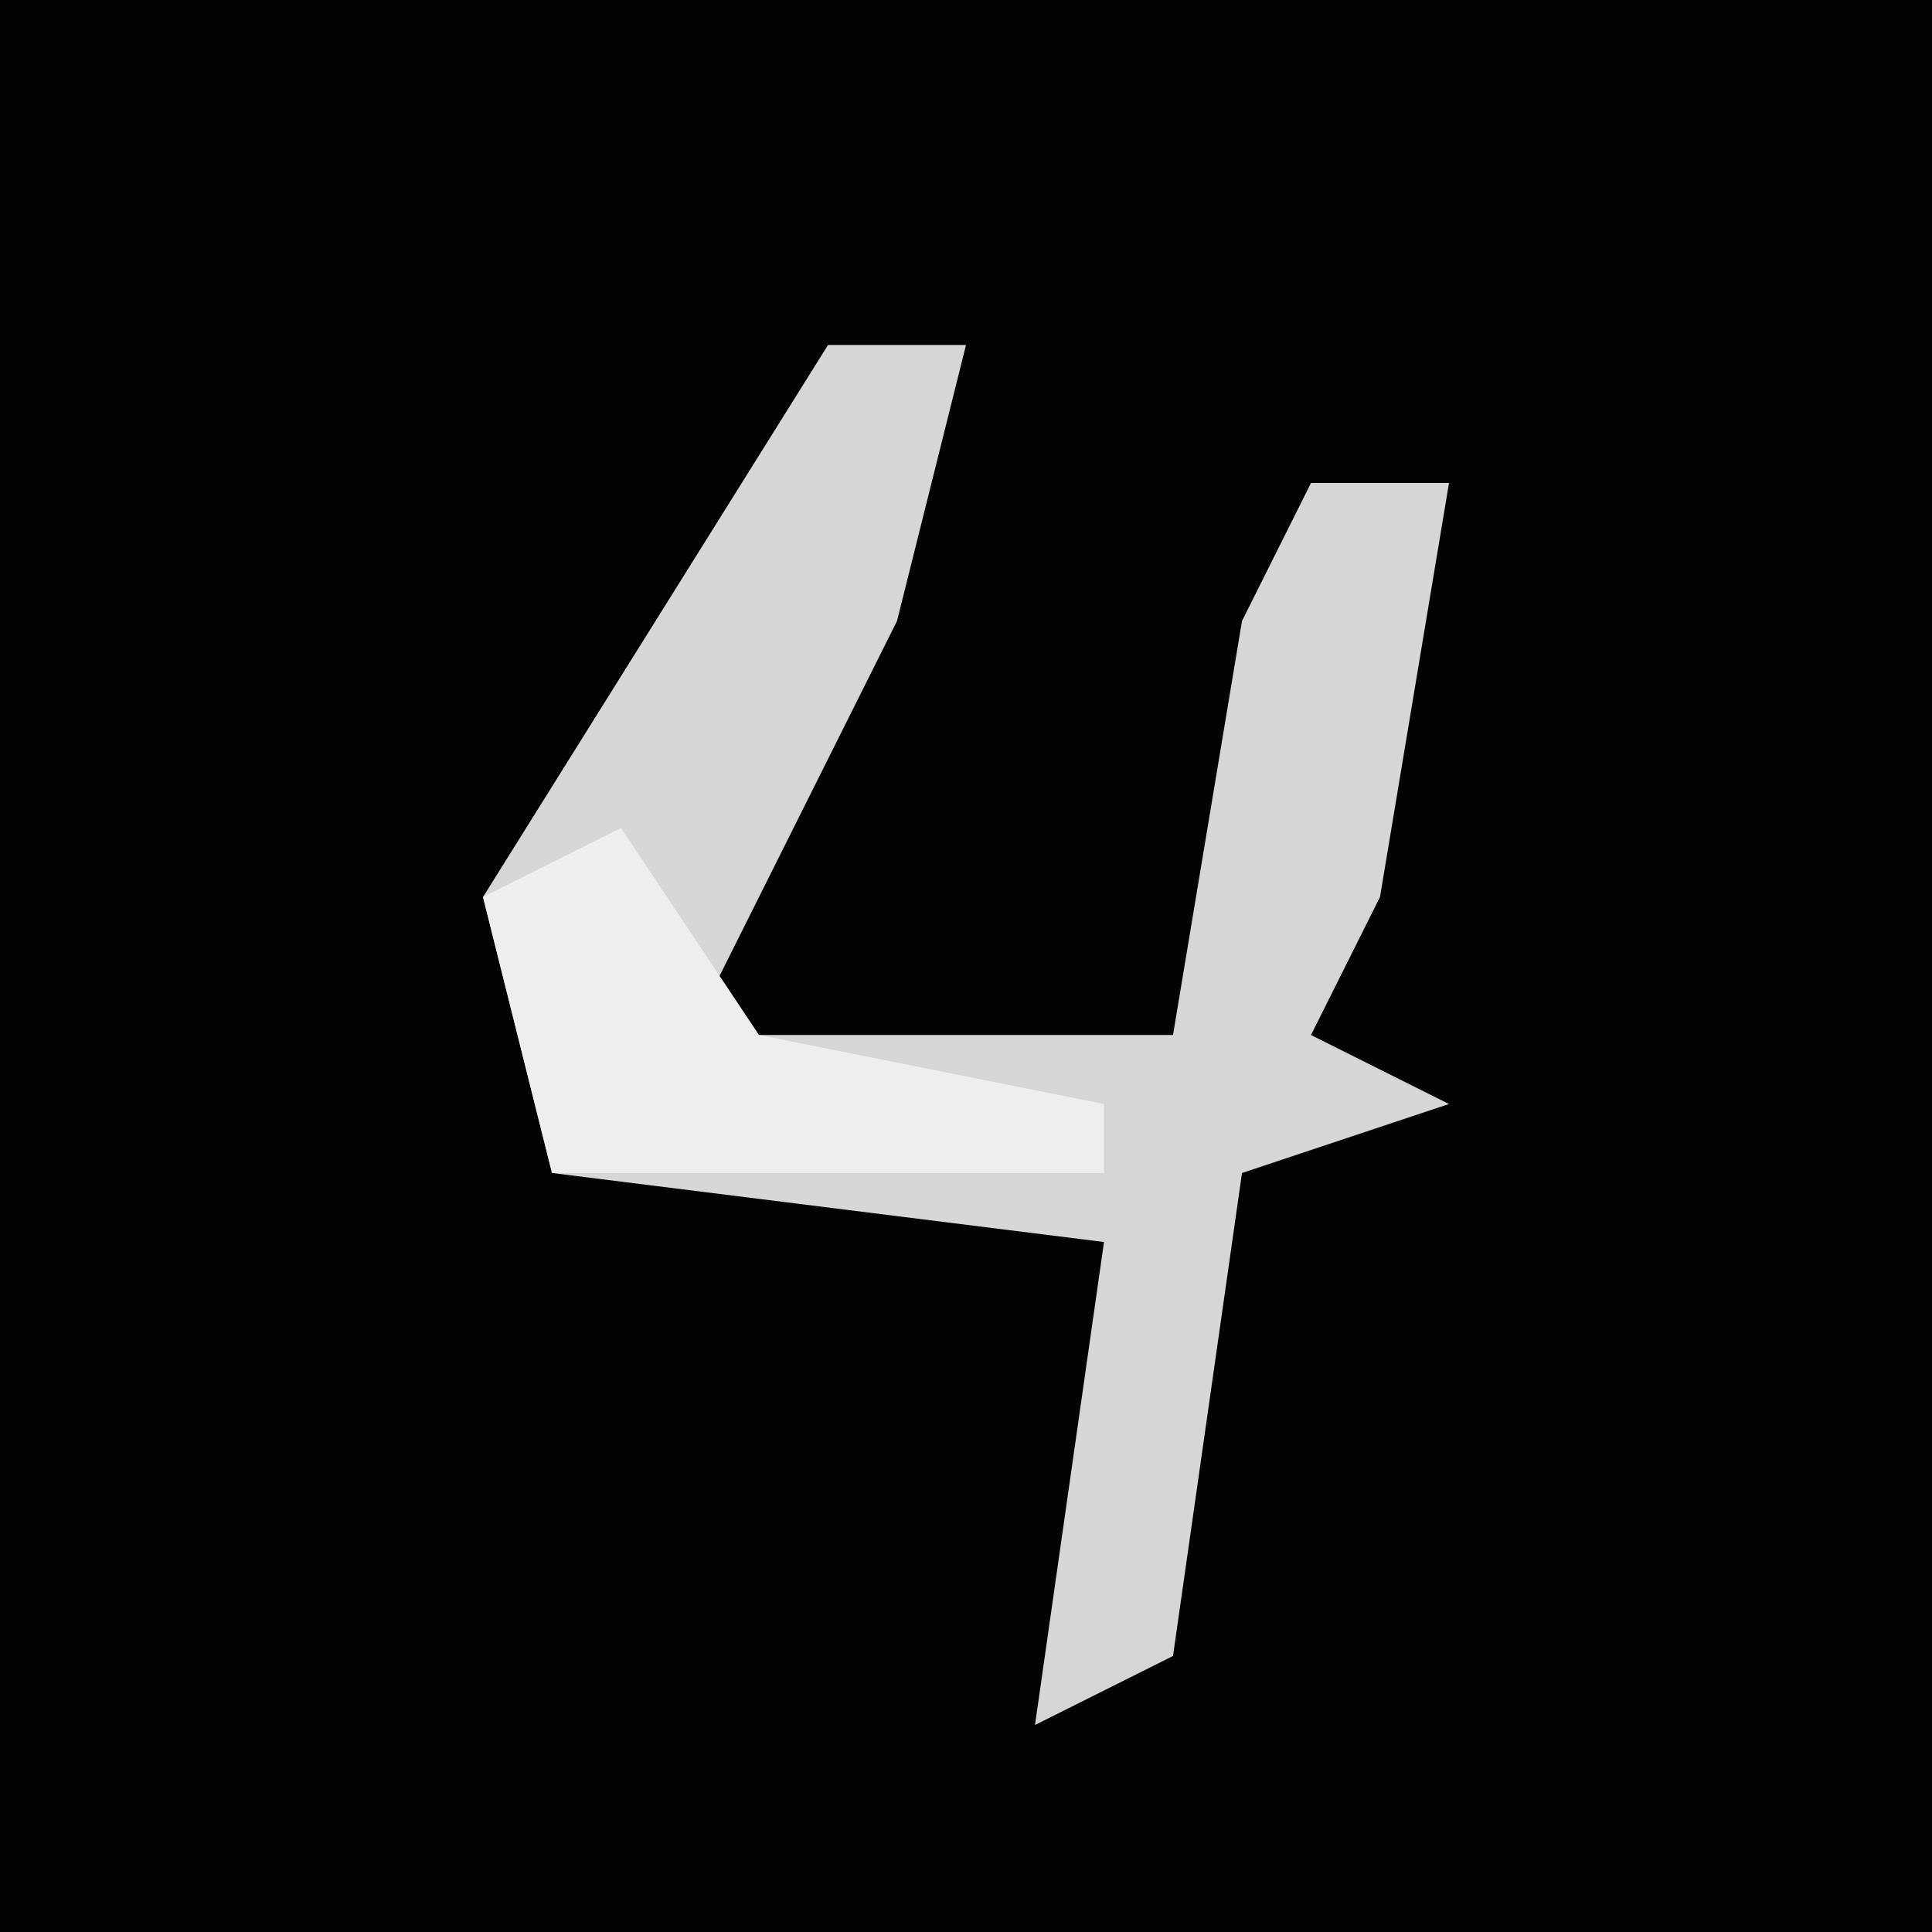 <?xml version="1.0" encoding="UTF-8"?>
<svg version="1.1" xmlns="http://www.w3.org/2000/svg" width="28" height="28">
<path d="M0,0 L28,0 L28,28 L0,28 Z " fill="#030303" transform="translate(0,0)"/>
<path d="M0,0 L2,0 L1,4 L-2,10 L5,10 L6,4 L7,2 L9,2 L8,8 L7,10 L9,11 L6,12 L5,19 L3,20 L4,13 L-4,12 L-5,8 Z " fill="#D6D6D6" transform="translate(12,5)"/>
<path d="M0,0 L2,3 L7,4 L7,5 L-1,5 L-2,1 Z " fill="#EEEEEE" transform="translate(9,12)"/>
</svg>
